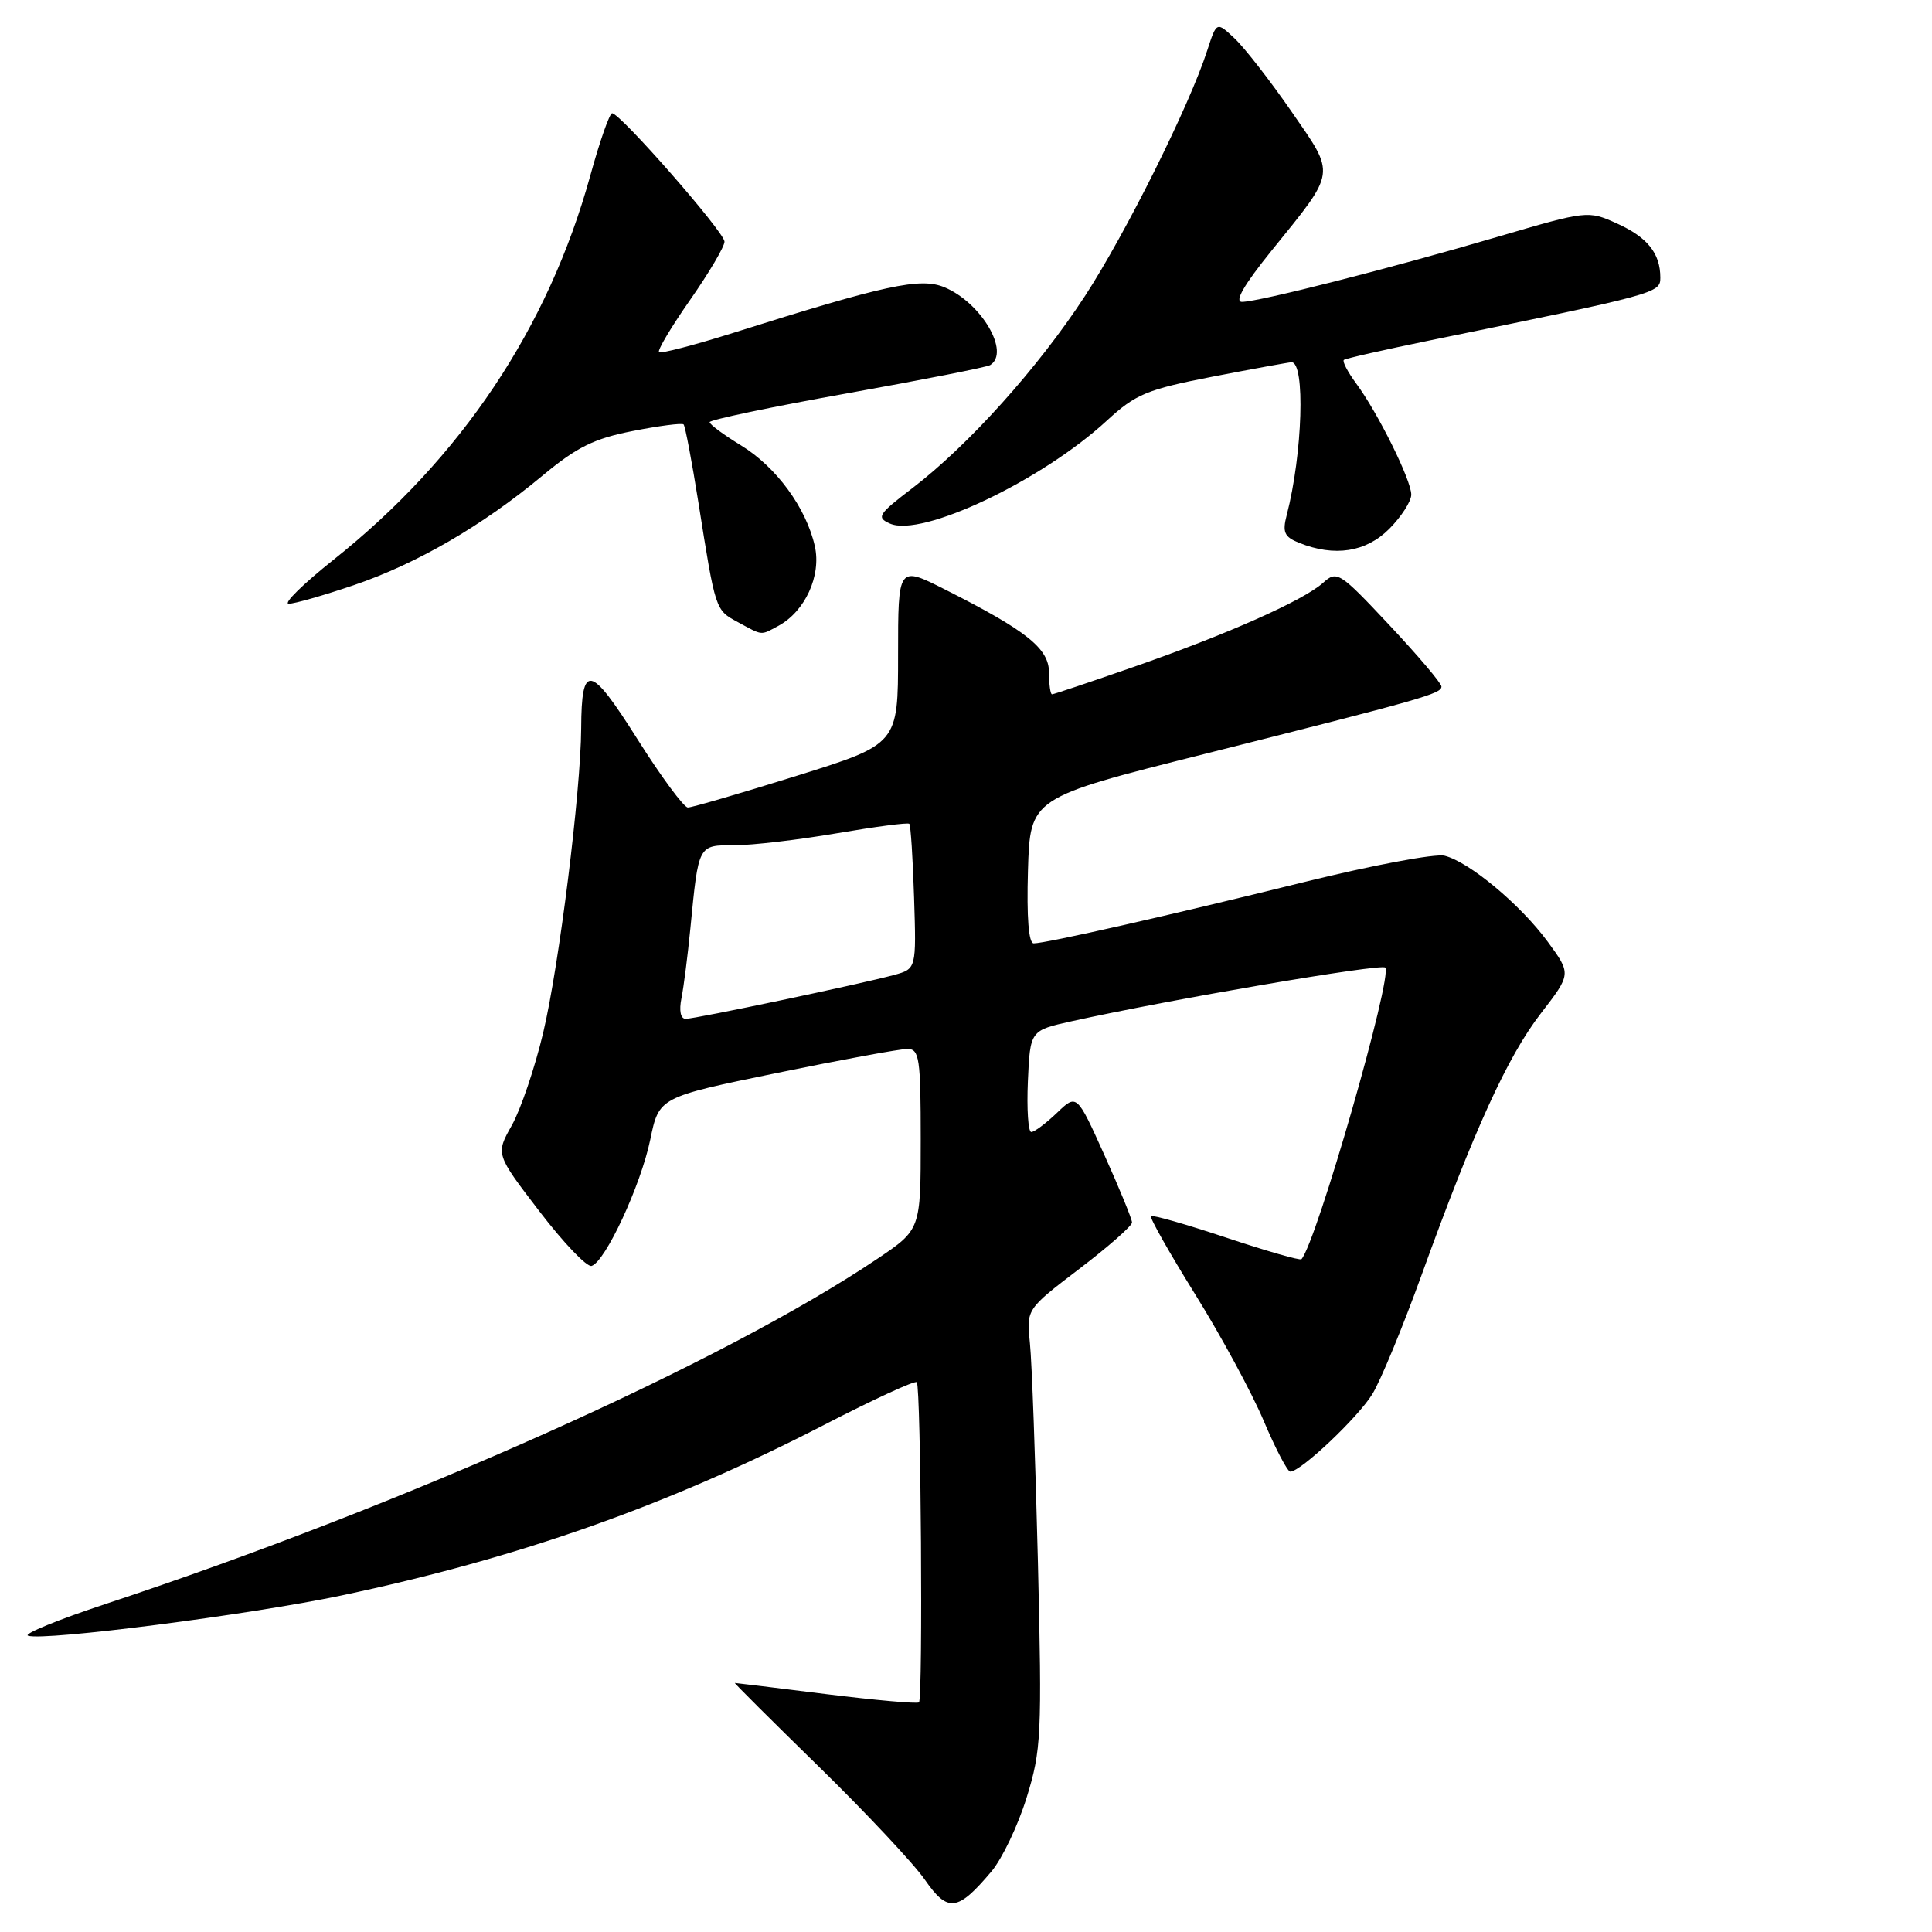<?xml version="1.0" encoding="UTF-8" standalone="no"?>
<!DOCTYPE svg PUBLIC "-//W3C//DTD SVG 1.1//EN" "http://www.w3.org/Graphics/SVG/1.1/DTD/svg11.dtd" >
<svg xmlns="http://www.w3.org/2000/svg" xmlns:xlink="http://www.w3.org/1999/xlink" version="1.1" viewBox="0 0 256 256">
 <g >
 <path fill="currentColor"
d=" M 131.37 247.98 C 132.79 246.29 134.89 241.89 136.03 238.20 C 137.98 231.92 138.08 229.95 137.53 207.00 C 137.20 193.53 136.73 180.47 136.47 177.99 C 136.00 173.48 136.00 173.48 143.00 168.14 C 146.85 165.21 150.00 162.43 150.00 161.99 C 150.00 161.54 148.35 157.52 146.34 153.05 C 142.68 144.93 142.68 144.93 140.04 147.47 C 138.58 148.86 137.06 150.00 136.65 150.00 C 136.24 150.00 136.04 146.97 136.20 143.27 C 136.50 136.54 136.50 136.54 142.00 135.32 C 155.03 132.43 182.98 127.65 183.55 128.21 C 184.60 129.26 174.43 164.65 172.45 166.85 C 172.27 167.05 167.79 165.76 162.50 164.00 C 157.21 162.24 152.71 160.95 152.51 161.15 C 152.32 161.35 154.95 166.01 158.37 171.51 C 161.79 177.00 165.87 184.54 167.44 188.25 C 169.01 191.96 170.60 195.00 170.97 195.00 C 172.35 195.00 179.93 187.84 181.84 184.73 C 182.94 182.95 185.87 175.85 188.37 168.94 C 195.32 149.72 199.74 140.02 204.17 134.28 C 208.21 129.05 208.21 129.05 205.07 124.77 C 201.45 119.85 194.68 114.21 191.42 113.39 C 190.19 113.08 181.83 114.65 172.84 116.87 C 154.93 121.30 138.61 125.00 136.97 125.00 C 136.30 125.00 136.03 121.59 136.21 115.36 C 136.50 105.71 136.50 105.71 159.50 99.93 C 188.70 92.58 191.00 91.92 191.00 90.97 C 191.00 90.54 187.90 86.88 184.11 82.84 C 177.49 75.78 177.15 75.57 175.32 77.22 C 172.71 79.57 162.53 84.09 150.13 88.40 C 144.45 90.38 139.62 92.00 139.40 92.00 C 139.18 92.00 139.00 90.71 139.00 89.13 C 139.00 85.93 136.08 83.59 125.18 78.09 C 119.00 74.97 119.00 74.97 119.00 86.78 C 119.00 98.60 119.00 98.60 105.56 102.80 C 98.17 105.11 91.68 107.00 91.15 107.00 C 90.62 107.00 87.60 102.91 84.45 97.92 C 78.19 88.00 77.05 87.78 77.01 96.50 C 76.96 104.89 74.09 127.94 71.97 136.86 C 70.87 141.49 69.00 147.00 67.82 149.11 C 65.67 152.93 65.67 152.93 71.47 160.50 C 74.66 164.67 77.77 167.93 78.39 167.74 C 80.20 167.20 84.90 157.09 86.16 151.02 C 87.32 145.39 87.32 145.39 102.91 142.18 C 111.48 140.42 119.29 138.98 120.25 138.99 C 121.82 139.00 122.00 140.24 122.00 150.96 C 122.00 162.93 122.00 162.93 116.25 166.80 C 95.79 180.57 53.67 199.41 14.00 212.53 C 7.68 214.62 3.05 216.52 3.72 216.74 C 5.88 217.46 33.11 213.96 45.23 211.41 C 68.78 206.44 88.56 199.45 109.27 188.77 C 115.74 185.43 121.23 182.90 121.48 183.15 C 122.03 183.69 122.31 225.03 121.77 225.57 C 121.55 225.78 116.02 225.29 109.48 224.48 C 102.93 223.66 97.48 223.00 97.37 223.00 C 97.25 223.00 102.26 227.99 108.50 234.09 C 114.74 240.19 121.06 246.93 122.54 249.06 C 125.59 253.46 126.88 253.30 131.37 247.98 Z  M 103.12 82.94 C 106.67 81.03 108.85 76.29 107.97 72.37 C 106.82 67.27 102.85 61.86 98.16 59.00 C 95.90 57.62 94.04 56.25 94.03 55.94 C 94.01 55.64 102.19 53.92 112.20 52.13 C 122.21 50.34 130.76 48.65 131.20 48.38 C 133.91 46.70 130.02 40.08 125.13 38.06 C 121.96 36.74 117.32 37.74 97.12 44.12 C 91.96 45.74 87.55 46.89 87.32 46.66 C 87.09 46.42 88.95 43.31 91.45 39.73 C 93.95 36.15 96.00 32.68 96.00 32.02 C 96.00 30.78 82.18 14.99 81.11 15.01 C 80.77 15.01 79.47 18.72 78.22 23.26 C 72.63 43.48 61.11 60.72 44.18 74.18 C 40.16 77.38 37.49 80.00 38.26 80.00 C 39.02 80.00 42.90 78.89 46.87 77.54 C 55.22 74.70 63.88 69.68 71.88 63.03 C 76.42 59.25 78.72 58.11 83.85 57.11 C 87.34 56.42 90.37 56.03 90.58 56.24 C 90.79 56.45 91.67 61.10 92.54 66.56 C 94.82 80.96 94.78 80.81 97.76 82.43 C 101.12 84.25 100.73 84.22 103.12 82.94 Z  M 184.08 70.08 C 185.68 68.47 187.00 66.43 187.00 65.54 C 187.00 63.62 182.59 54.72 179.70 50.81 C 178.57 49.28 177.84 47.87 178.07 47.69 C 178.31 47.50 183.45 46.34 189.50 45.10 C 219.55 38.96 220.00 38.84 220.00 36.80 C 220.00 33.56 218.30 31.44 214.25 29.61 C 210.42 27.88 210.30 27.90 198.44 31.38 C 184.27 35.55 166.77 40.00 164.57 40.00 C 163.53 40.00 164.84 37.73 168.46 33.25 C 177.15 22.50 177.03 23.32 171.11 14.75 C 168.29 10.67 164.90 6.32 163.59 5.09 C 161.21 2.85 161.21 2.85 159.97 6.67 C 157.64 13.93 149.16 30.95 143.74 39.26 C 137.59 48.69 128.30 59.03 120.91 64.67 C 116.37 68.13 116.09 68.56 117.91 69.37 C 122.11 71.25 138.03 63.70 146.67 55.73 C 150.50 52.21 151.95 51.61 160.72 49.90 C 166.10 48.86 170.79 48.01 171.13 48.00 C 172.98 47.99 172.60 60.14 170.50 68.24 C 169.90 70.53 170.18 71.14 172.14 71.93 C 176.84 73.81 180.99 73.17 184.08 70.08 Z  M 90.30 132.25 C 90.60 130.74 91.13 126.58 91.48 123.00 C 92.57 111.82 92.48 112.00 97.34 112.00 C 99.71 112.00 105.81 111.28 110.90 110.41 C 115.99 109.54 120.30 108.97 120.49 109.16 C 120.67 109.35 120.96 113.75 121.12 118.94 C 121.42 128.38 121.42 128.38 118.46 129.19 C 114.12 130.37 92.15 135.00 90.86 135.00 C 90.18 135.00 89.96 133.93 90.30 132.25 Z "/>
</g>
</svg>